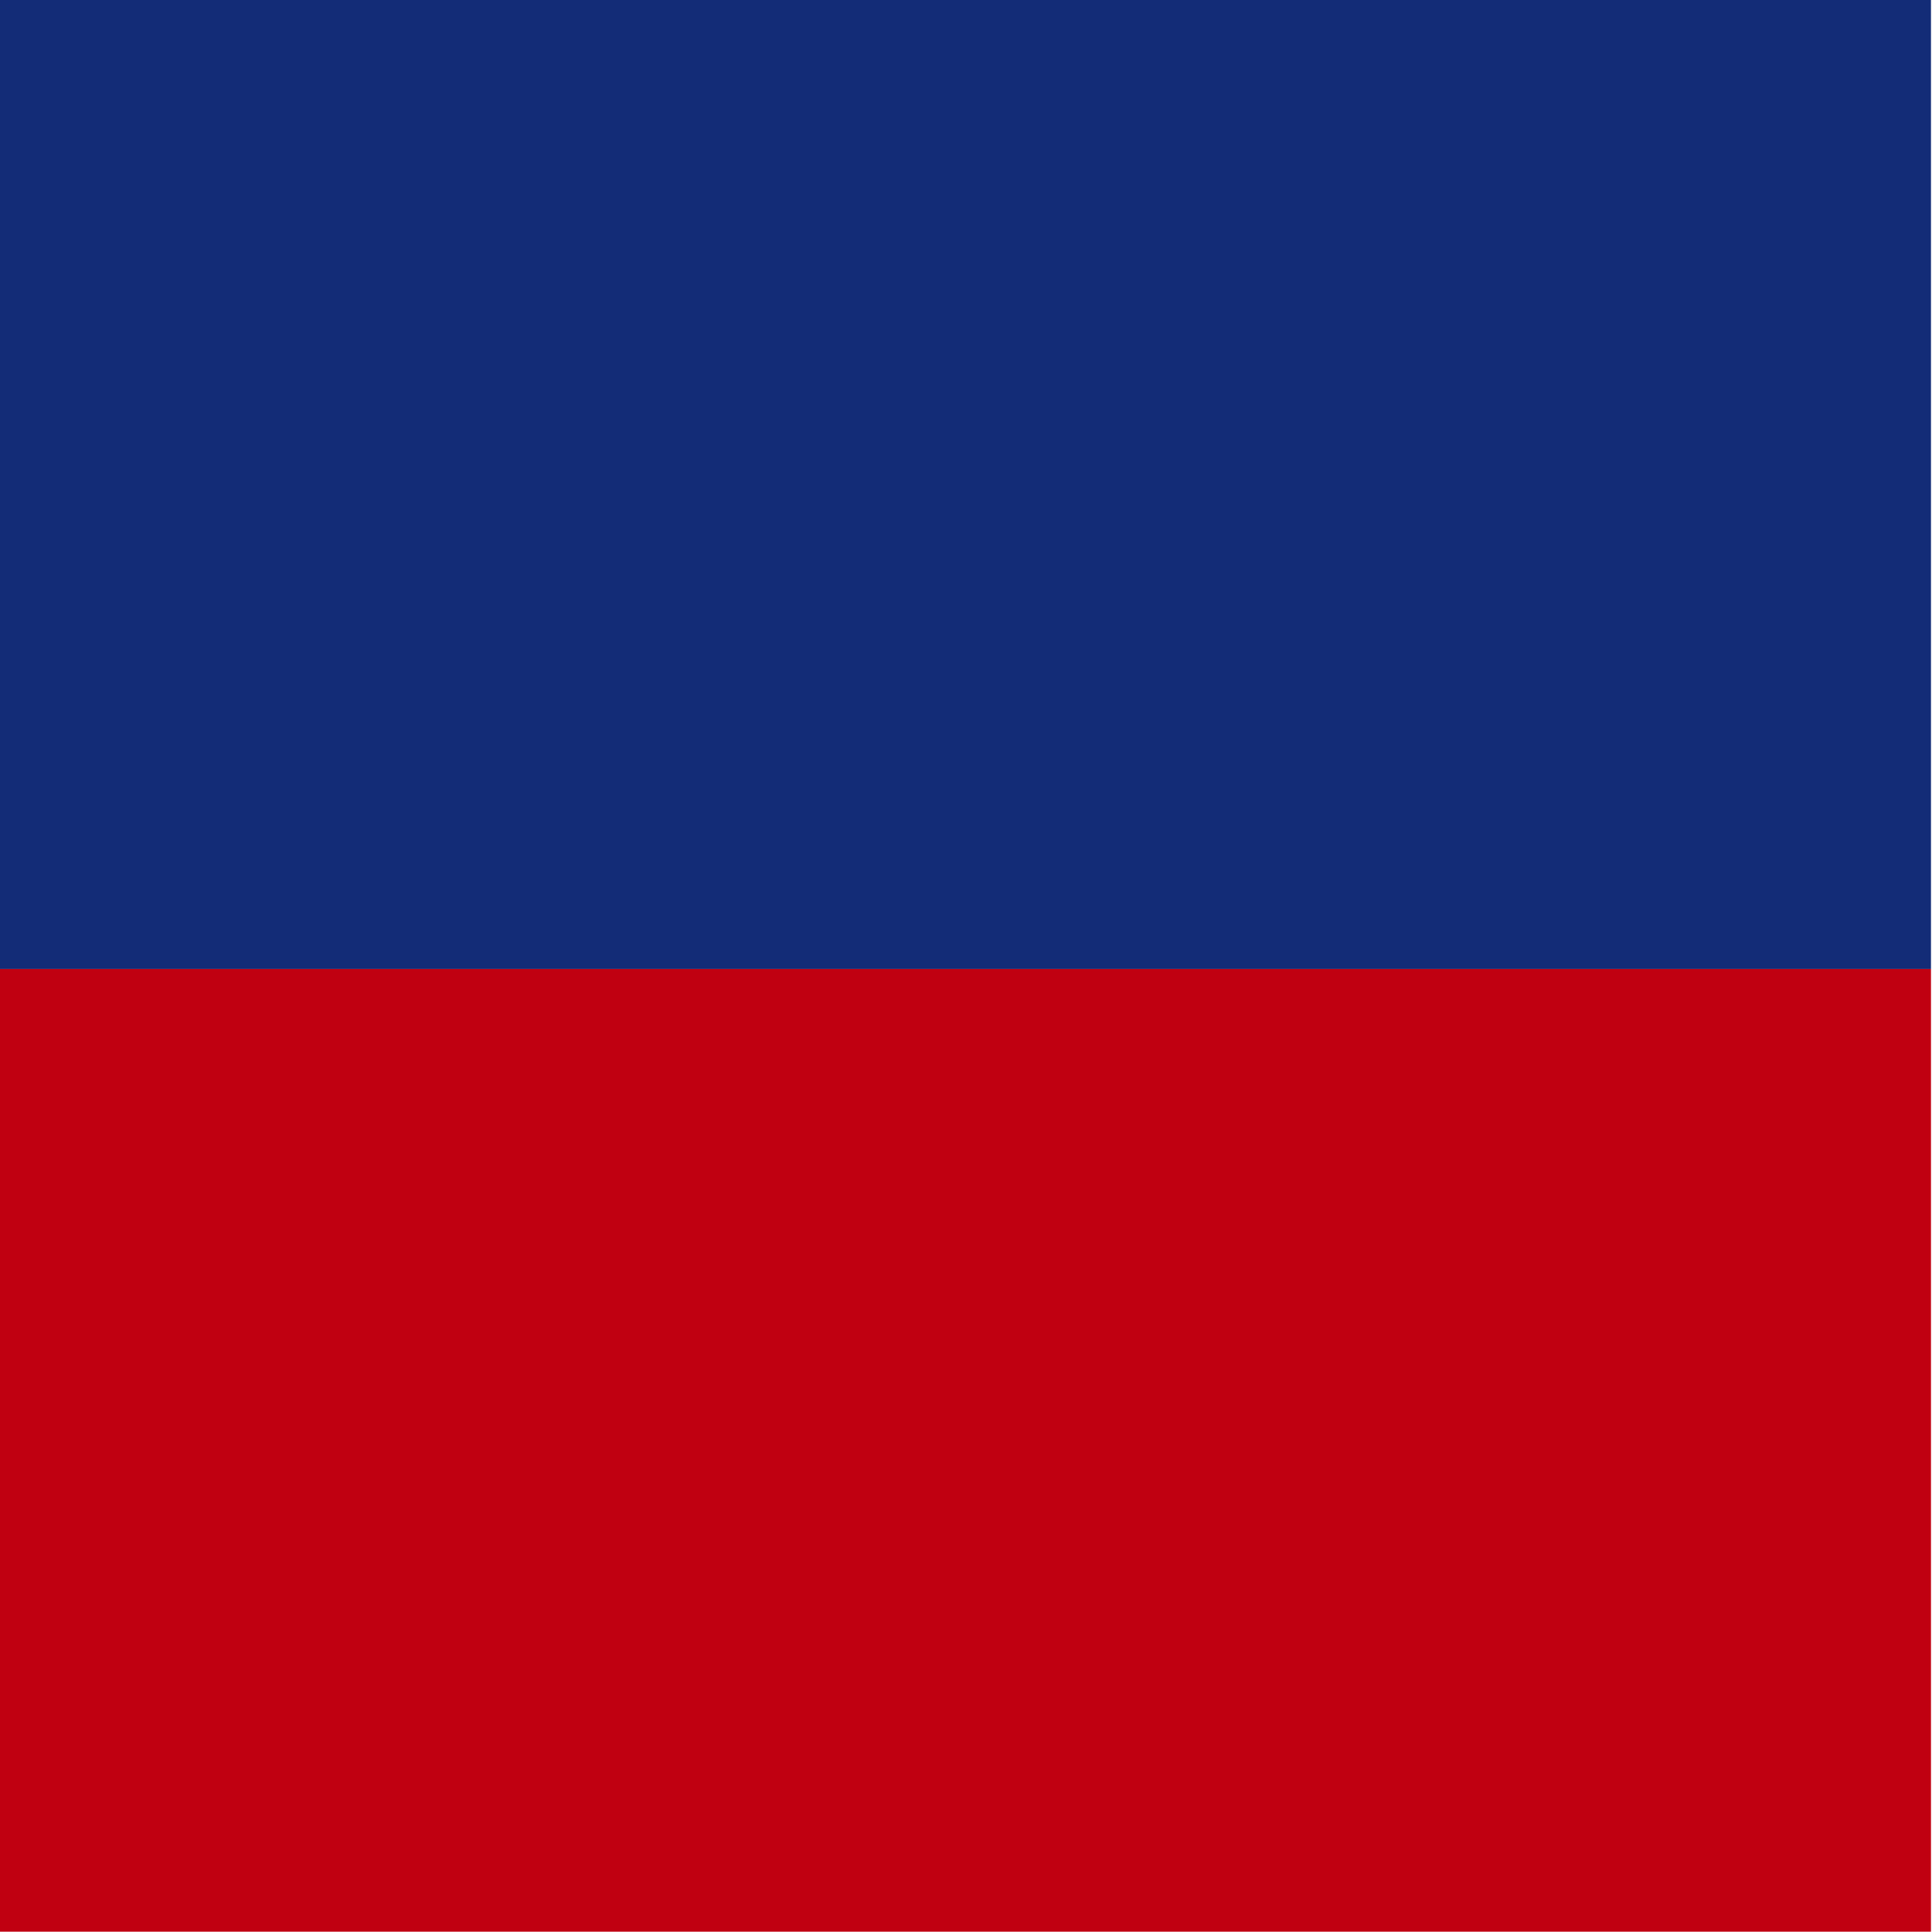 <?xml version="1.0" encoding="UTF-8" standalone="no"?>
<!-- Created with Sodipodi ("http://www.sodipodi.com/") -->

<svg
   xmlns:dc="http://purl.org/dc/elements/1.1/"
   xmlns:cc="http://creativecommons.org/ns#"
   xmlns:rdf="http://www.w3.org/1999/02/22-rdf-syntax-ns#"
   xmlns:svg="http://www.w3.org/2000/svg"
   xmlns="http://www.w3.org/2000/svg"
   xmlns:xlink="http://www.w3.org/1999/xlink"
   xmlns:sodipodi="http://sodipodi.sourceforge.net/DTD/sodipodi-0.dtd"
   xmlns:inkscape="http://www.inkscape.org/namespaces/inkscape"
   id="svg548"
   sodipodi:version="0.32"
   width="512"
   height="512"
   sodipodi:docname="ht.svg"
   version="1.1"
   inkscape:version="0.48.1 r9760">
  <sodipodi:namedview
     id="base"
     showgrid="false"
     inkscape:zoom="0.44080424"
     inkscape:cx="372.04724"
     inkscape:cy="248.03149"
     inkscape:window-width="1280"
     inkscape:window-height="723"
     inkscape:window-x="0"
     inkscape:window-y="24"
     inkscape:window-maximized="1"
     inkscape:current-layer="svg548" />
  <defs
     id="defs550">
    <linearGradient
       id="linearGradient565">
      <stop
         id="stop566"
         offset="0"
         style="stop-color:#000000;stop-opacity:1;" />
      <stop
         id="stop567"
         offset="1"
         style="stop-color:#ffffff;stop-opacity:1;" />
    </linearGradient>
    <linearGradient
       spreadMethod="pad"
       gradientUnits="objectBoundingBox"
       y2="-0"
       x2="1"
       y1="-0"
       x1="0"
       id="linearGradient568"
       xlink:href="#linearGradient565" />
    <radialGradient
       spreadMethod="pad"
       gradientUnits="objectBoundingBox"
       r="0.5"
       fy="0.5"
       fx="0.5"
       cy="0.5"
       cx="0.5"
       id="radialGradient569"
       xlink:href="#linearGradient565" />
  </defs>
  <g
     id="flag"
     transform="matrix(0.682,0,0,1.02,0,1.5434324e-5)"
     inkscape:label="#g9391">
    <g
       id="g9387">
      <rect
         height="251.768"
         width="750.334"
         y="-1.5e-05"
         x="0"
         id="rect555"
         style="font-size:12px;fill:#132c77;fill-opacity:1;fill-rule:evenodd;stroke-width:1pt" />
      <rect
         height="250.111"
         width="750.334"
         y="251.768"
         x="0"
         id="rect564"
         style="font-size:12px;fill:#c00011;fill-opacity:1;fill-rule:evenodd;stroke-width:1pt" />
    </g>
  </g>
</svg>
